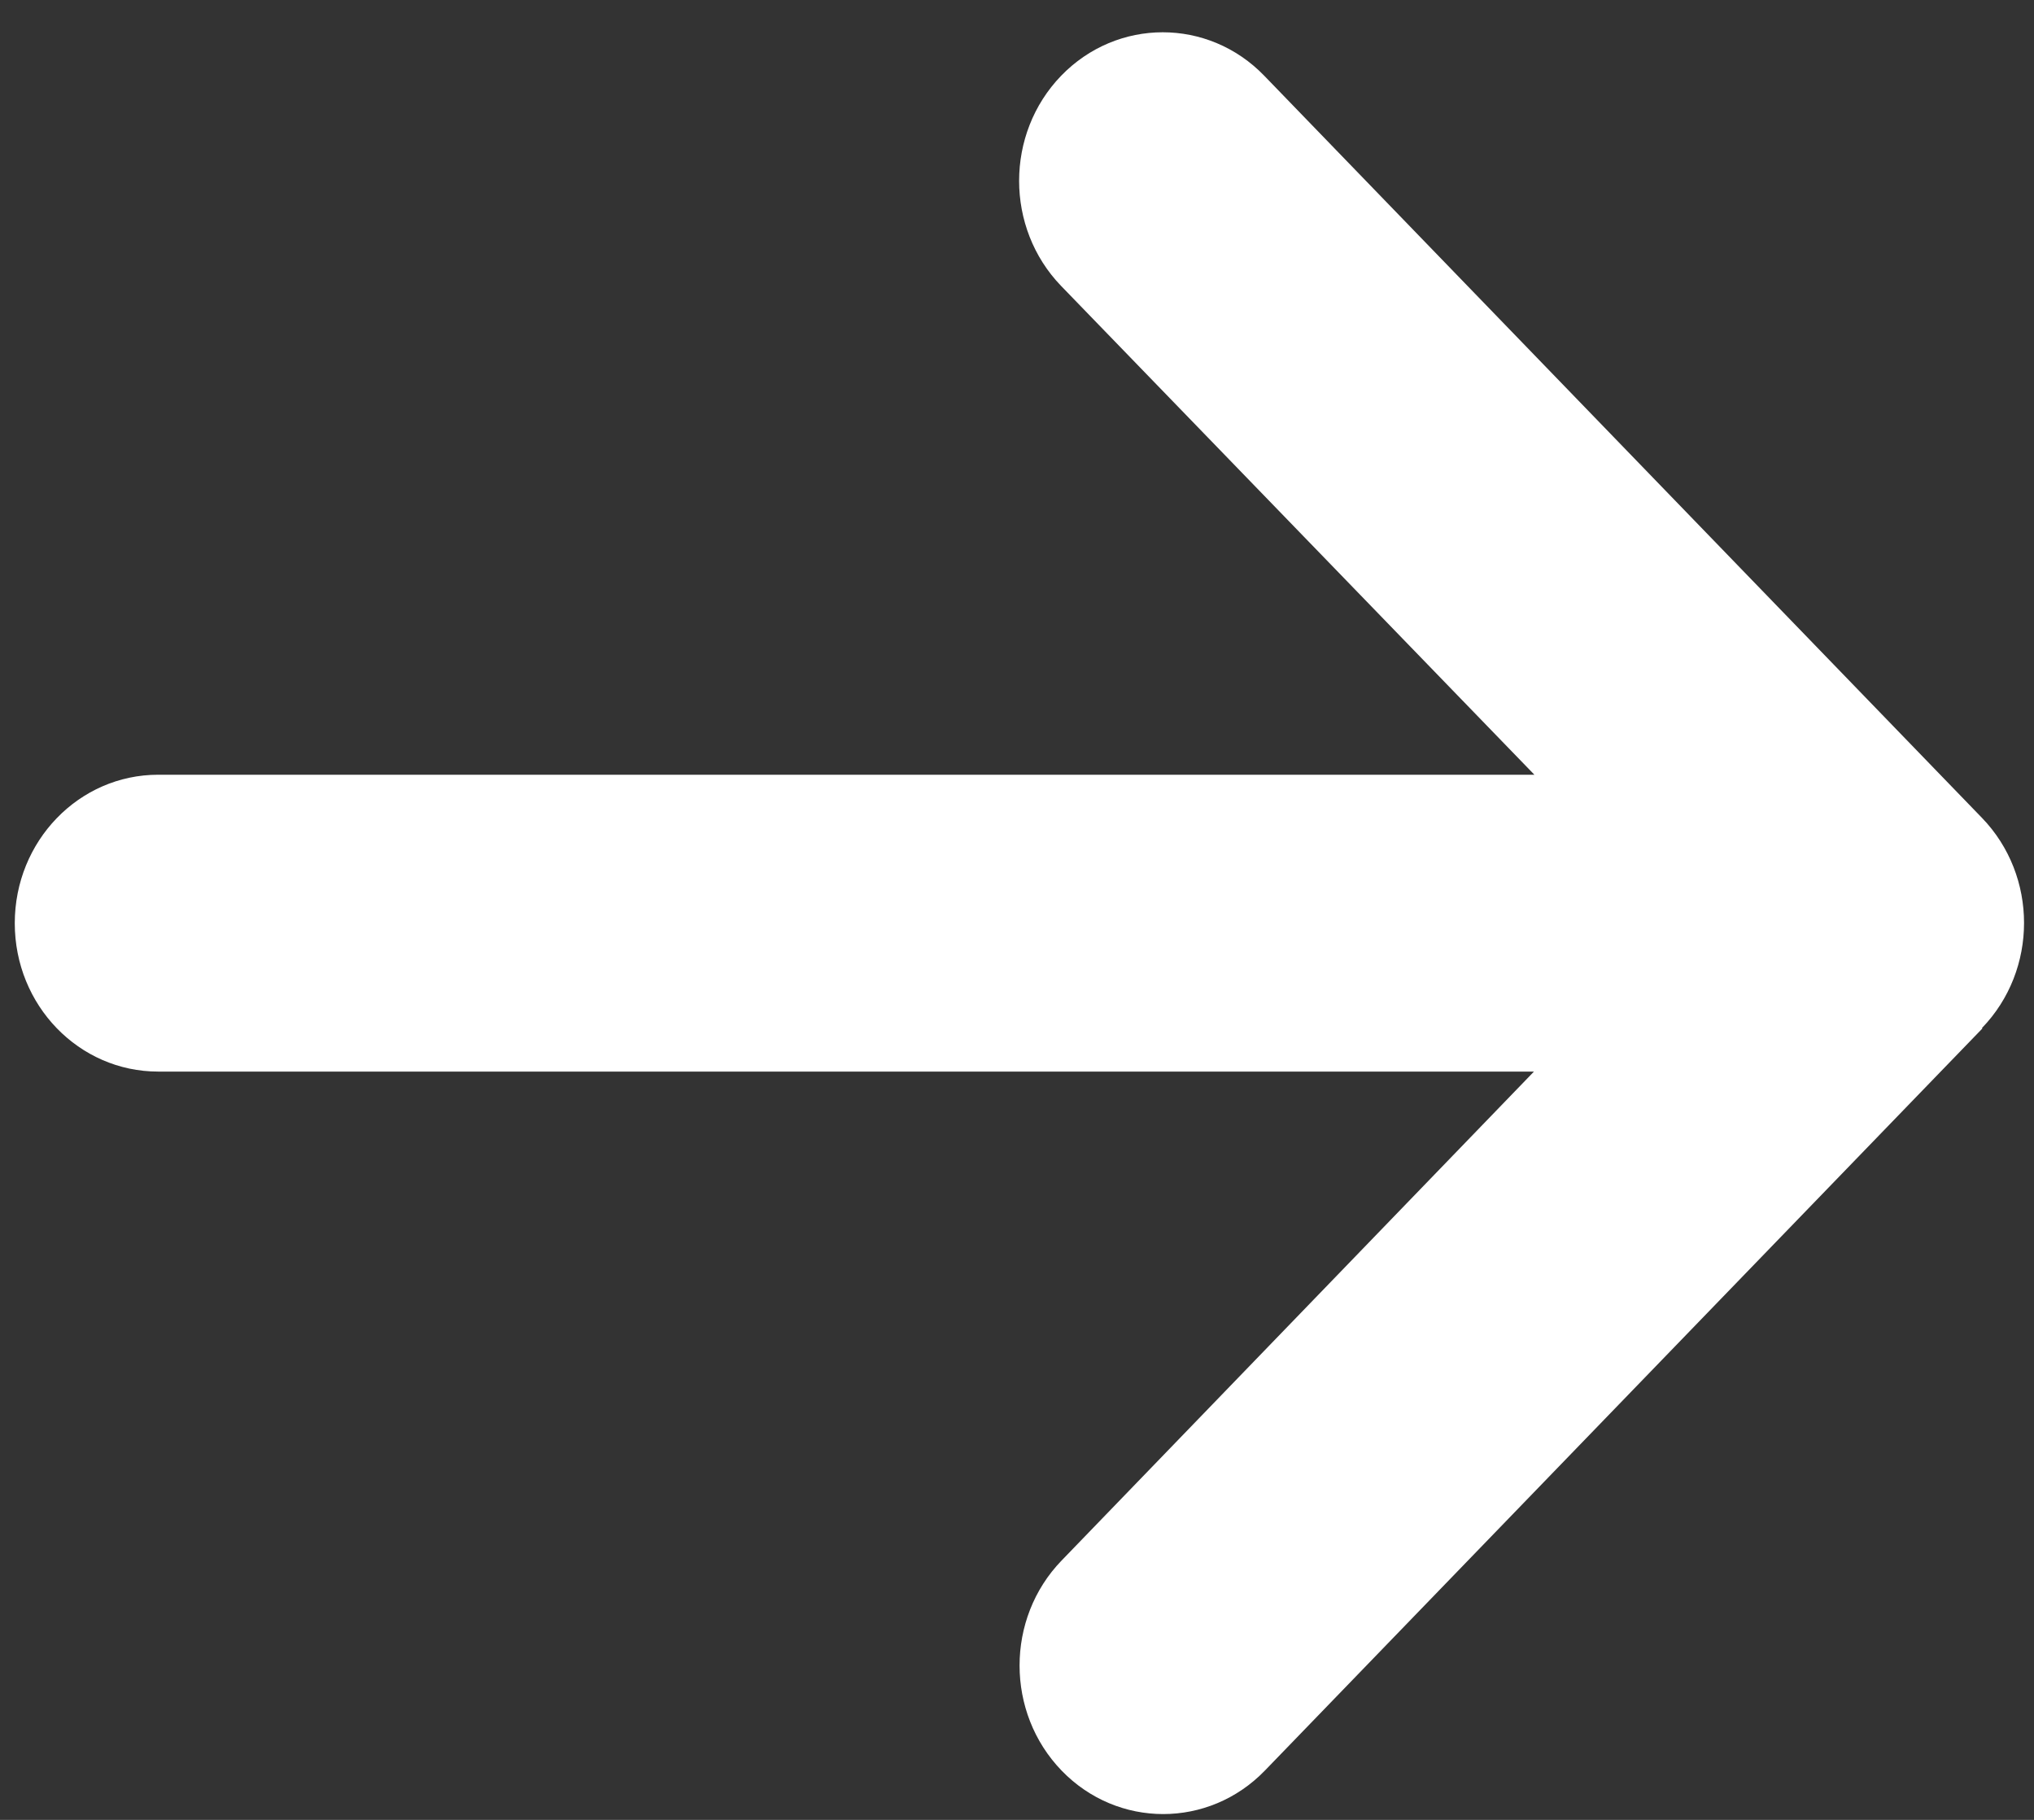<svg width="19" height="17" viewBox="0 0 19 17" fill="none" xmlns="http://www.w3.org/2000/svg">
<rect x="0" y="0" width="19" height="17" fill="#333333" stroke="none"/>
<path d="M18.514 9.603C19.038 9.061 19.038 8.182 18.514 7.64L11.81 0.708C11.287 0.166 10.436 0.166 9.912 0.708C9.389 1.25 9.389 2.129 9.912 2.671L14.333 7.237H1.478C0.737 7.237 0.138 7.857 0.138 8.624C0.138 9.391 0.737 10.01 1.478 10.01H14.329L9.917 14.577C9.393 15.118 9.393 15.998 9.917 16.54C10.44 17.081 11.291 17.081 11.815 16.54L18.518 9.607L18.514 9.603Z" fill="white"/>
</svg>
